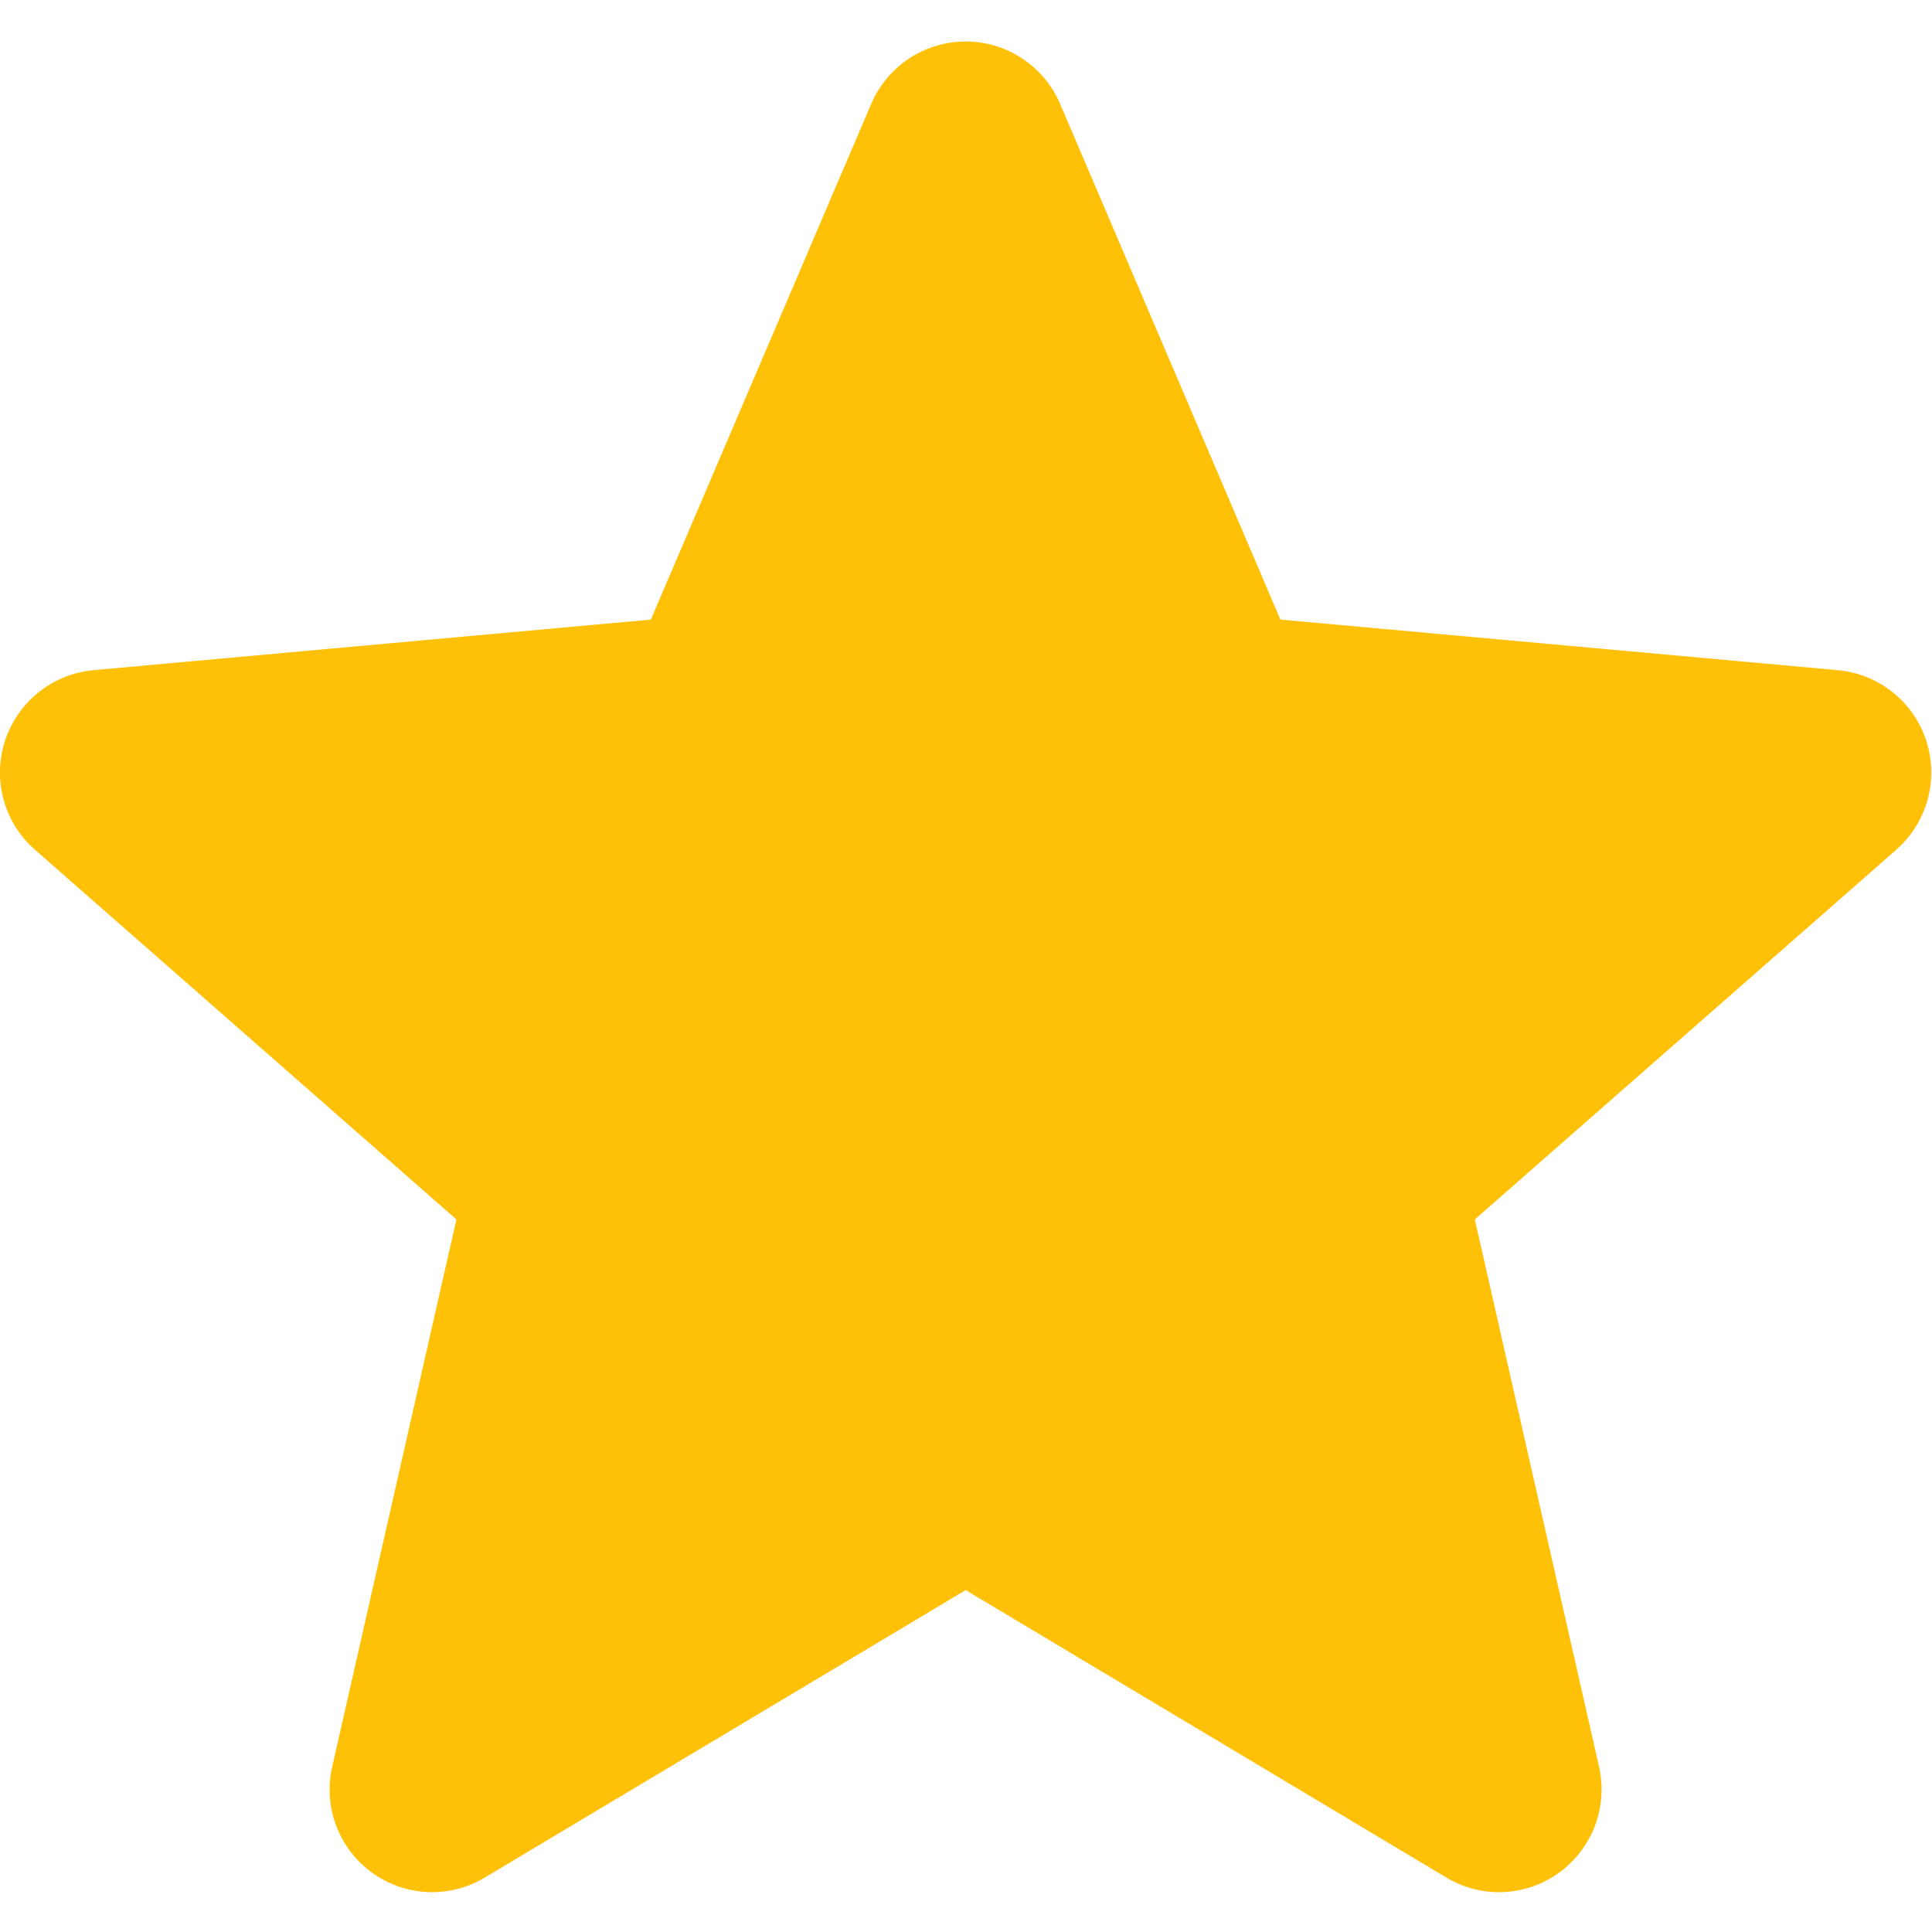 <?xml version="1.0" encoding="UTF-8"?>
<svg xmlns="http://www.w3.org/2000/svg" xmlns:xlink="http://www.w3.org/1999/xlink" width="50pt" height="50pt" viewBox="0 0 50 50" version="1.1">
<g id="surface1">
<path style=" stroke:none;fill-rule:nonzero;fill:rgb(100%,75.686%,2.745%);fill-opacity:1;" d="M 49.852 19.172 C 49.523 18.16 48.625 17.441 47.562 17.344 L 33.137 16.035 L 27.434 2.684 C 27.012 1.707 26.055 1.074 24.992 1.074 C 23.926 1.074 22.969 1.707 22.547 2.688 L 16.844 16.035 L 2.414 17.344 C 1.355 17.445 0.461 18.16 0.129 19.172 C -0.199 20.184 0.105 21.293 0.906 21.992 L 11.812 31.559 L 8.598 45.723 C 8.359 46.762 8.766 47.84 9.629 48.465 C 10.094 48.801 10.637 48.969 11.184 48.969 C 11.656 48.969 12.125 48.844 12.547 48.59 L 24.992 41.152 L 37.43 48.59 C 38.34 49.137 39.488 49.09 40.348 48.465 C 41.215 47.836 41.617 46.762 41.383 45.723 L 38.168 31.559 L 49.07 21.996 C 49.871 21.293 50.18 20.188 49.852 19.172 Z M 49.852 19.172 "/>
</g>
</svg>
